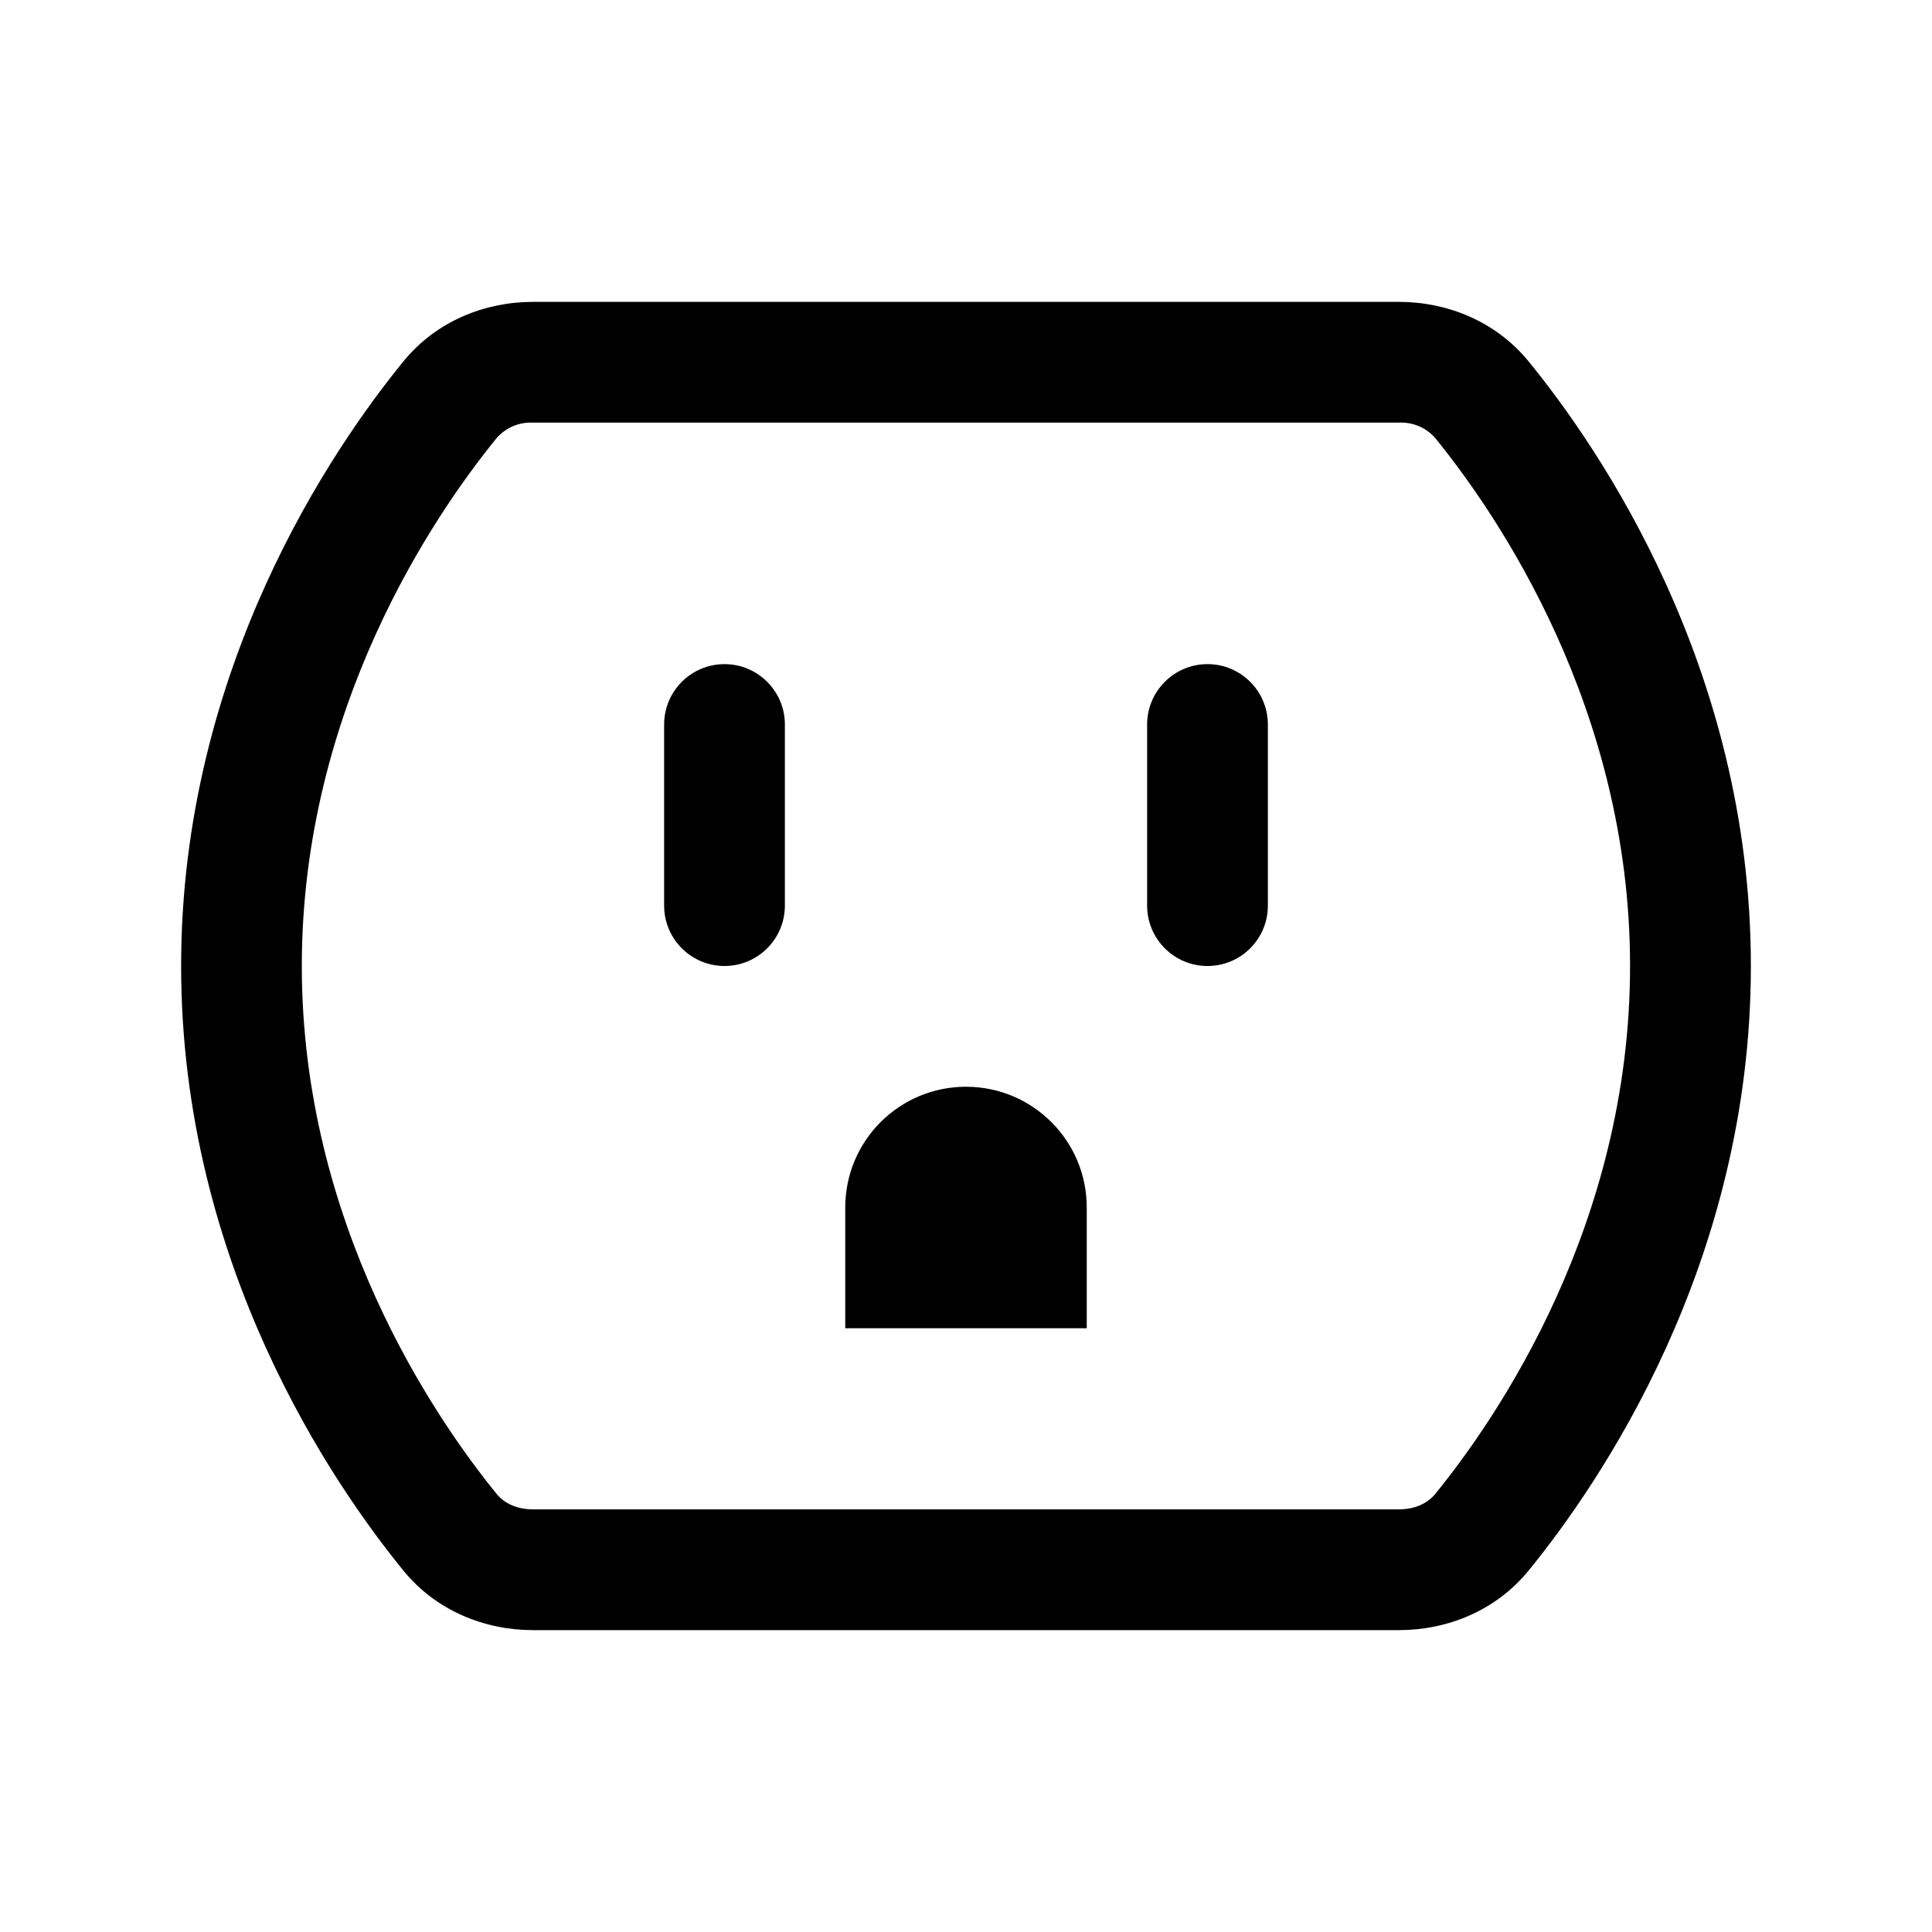 <!-- Generated by IcoMoon.io -->
<svg version="1.1" xmlns="http://www.w3.org/2000/svg" width="32" height="32" viewBox="0 0 32 32">
<title>outlet</title>
<path d="M6.68 5.988c0.55-0.676 1.36-0.988 2.148-0.988h14.344c0.786 0 1.596 0.312 2.148 0.988 1.156 1.416 3.68 5.068 3.68 10.012s-2.524 8.594-3.68 10.012c-0.552 0.676-1.36 0.988-2.148 0.988h-14.344c-0.788 0-1.598-0.312-2.148-0.988-1.156-1.418-3.68-5.068-3.68-10.012s2.524-8.594 3.68-10.012zM8.828 7c-0.011-0.001-0.023-0.001-0.036-0.001-0.223 0-0.424 0.097-0.562 0.252l-0.001 0.001c-1.032 1.266-3.23 4.474-3.23 8.748s2.198 7.48 3.23 8.748c0.12 0.146 0.326 0.252 0.6 0.252h14.34c0.274 0 0.48-0.106 0.6-0.252 1.032-1.266 3.23-4.474 3.23-8.748s-2.198-7.48-3.23-8.748c-0.138-0.155-0.339-0.253-0.563-0.253-0.013 0-0.026 0-0.039 0.001l0.002-0h-14.34z"></path>
<path d="M12 11c0.552 0 1 0.448 1 1v0 3c0 0.552-0.448 1-1 1s-1-0.448-1-1v0-3c0-0.552 0.448-1 1-1v0zM20 11c0.552 0 1 0.448 1 1v0 3c0 0.552-0.448 1-1 1s-1-0.448-1-1v0-3c0-0.552 0.448-1 1-1v0z"></path>
<path d="M14 20v2h4v-2c0-1.105-0.895-2-2-2s-2 0.895-2 2v0z"></path>
</svg>

